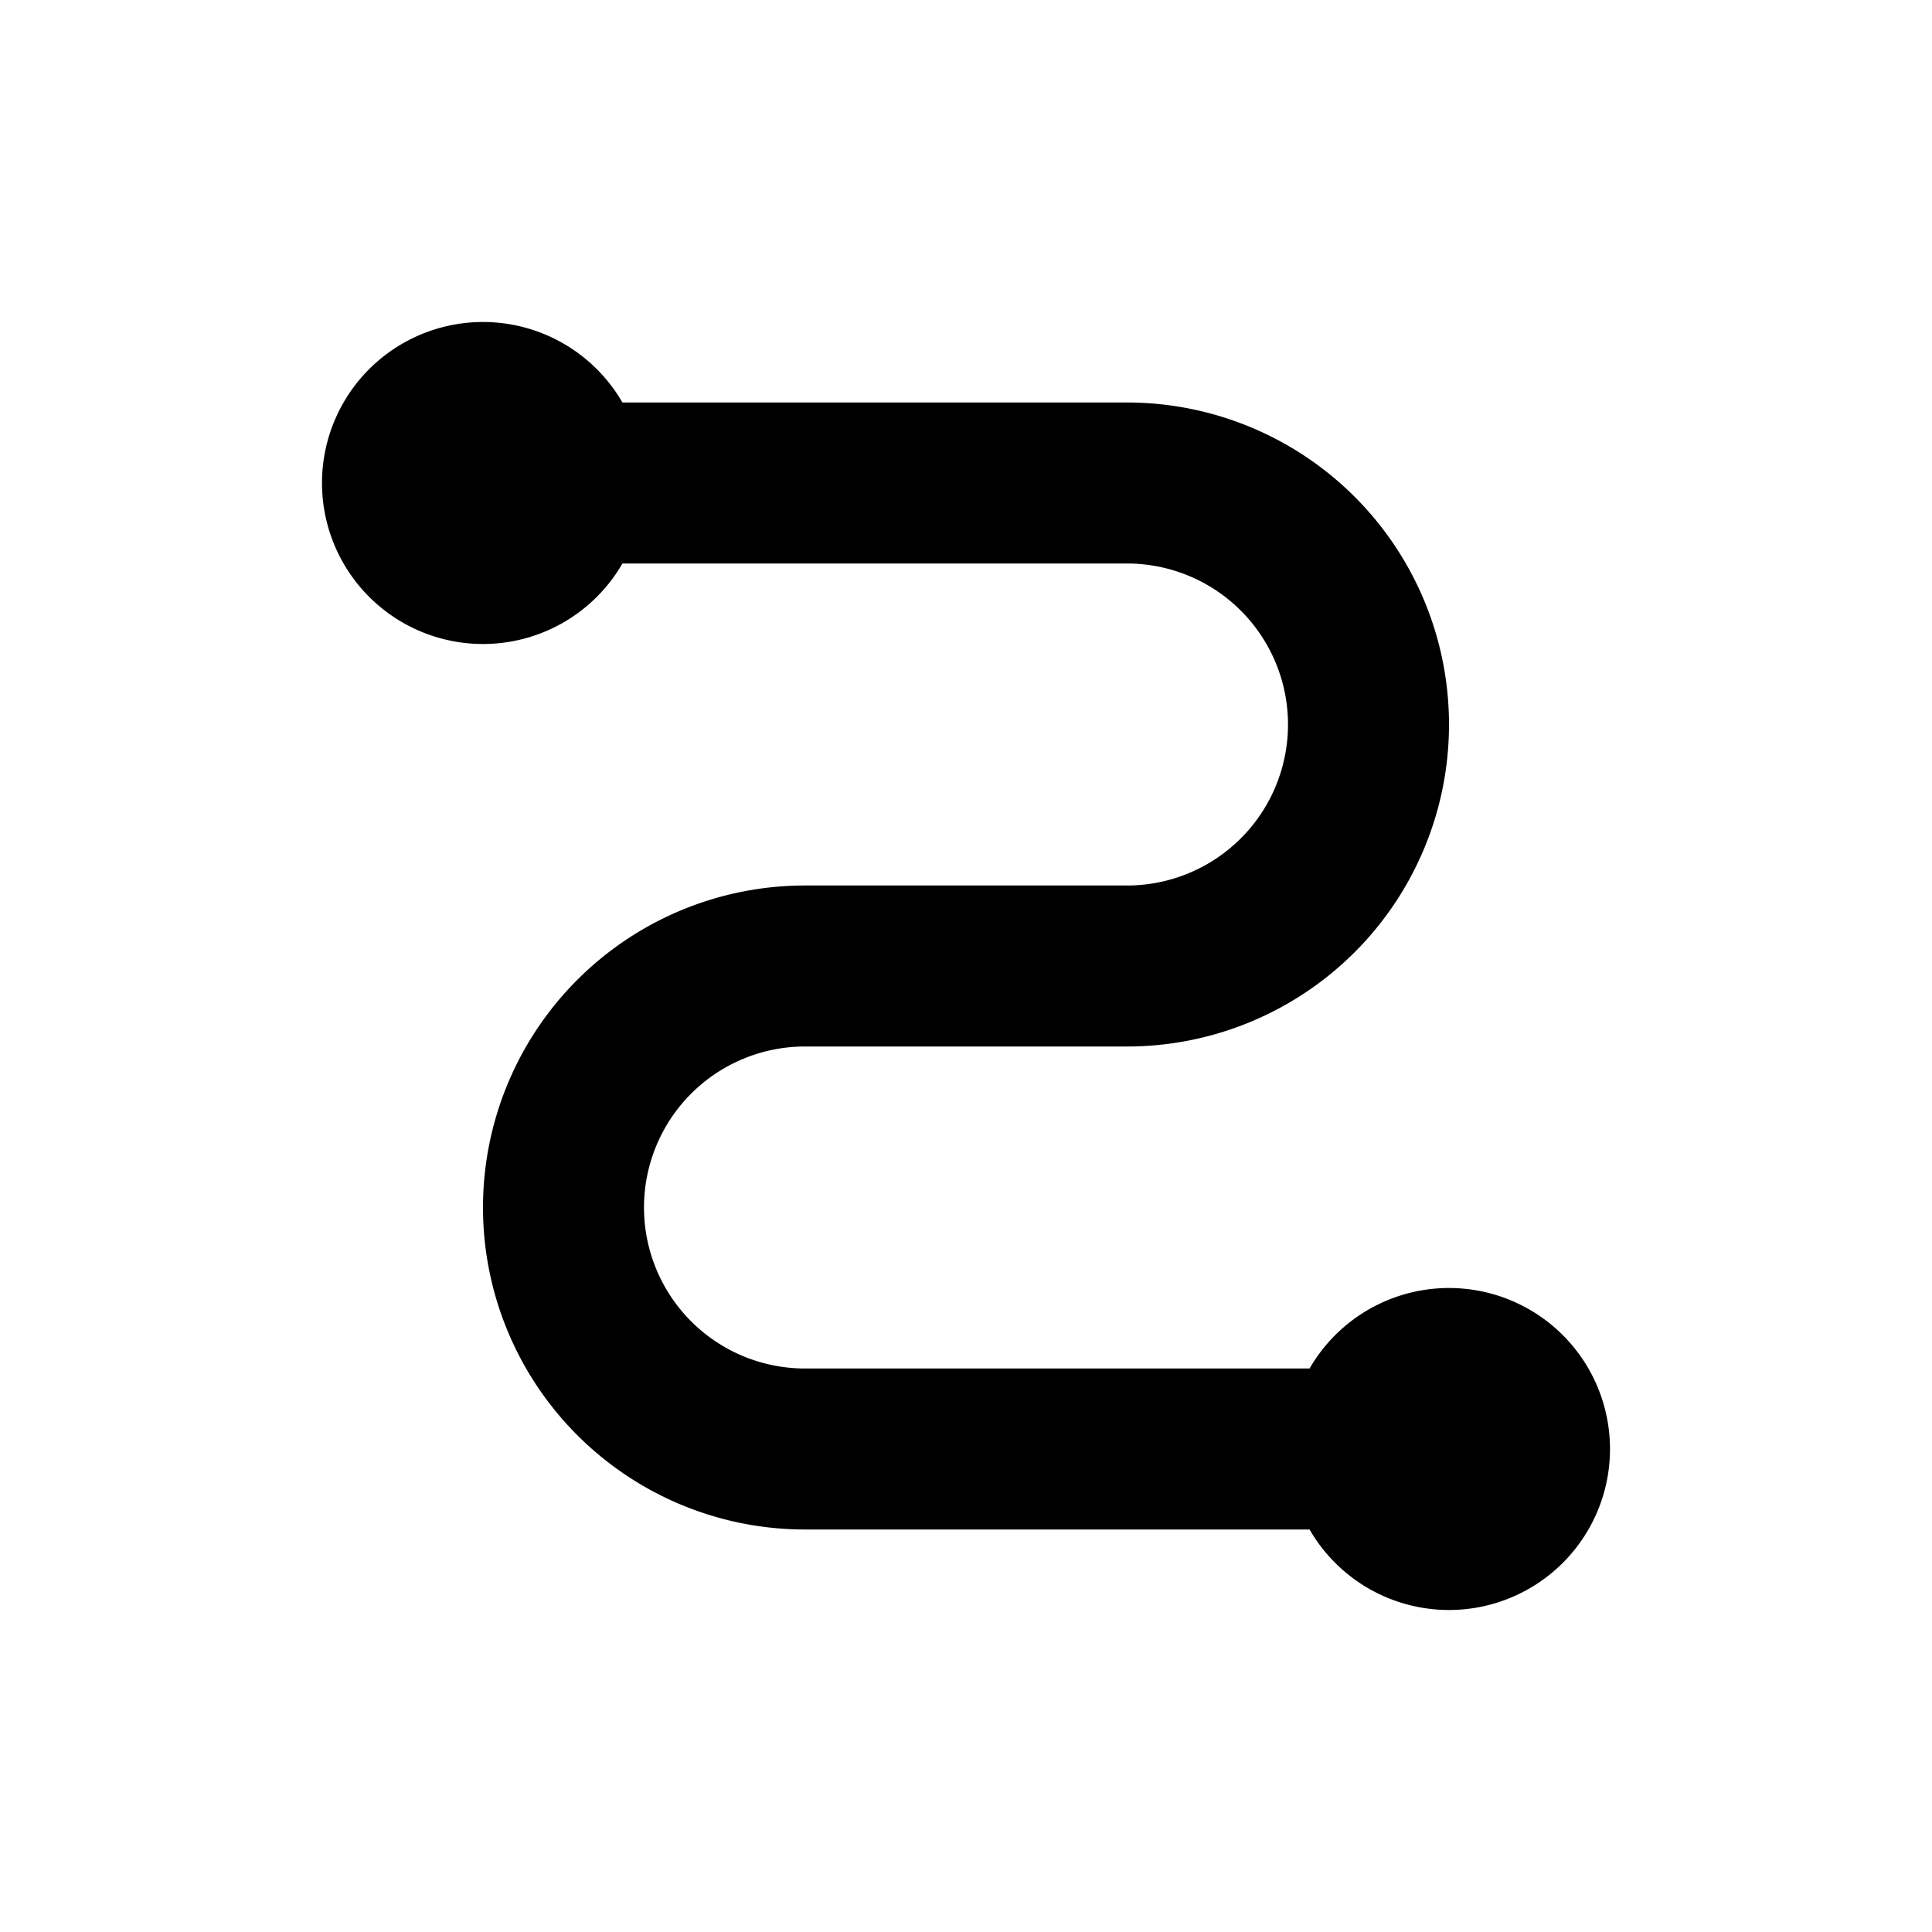 <svg xmlns="http://www.w3.org/2000/svg" xmlns:xlink="http://www.w3.org/1999/xlink" aria-hidden="true" role="img" class="iconify iconify--gg" width="1em" height="1em" preserveAspectRatio="xMidYMid meet" viewBox="0 0 24 24" data-icon="gg:attribution"><path fill="currentColor" d="M6 8a2 2 0 0 0 1.732-1H14a2 2 0 1 1 0 4h-4a4 4 0 0 0 0 8h6.268A2 2 0 0 0 20 18a2 2 0 0 0-3.732-1H10a2 2 0 1 1 0-4h4a4 4 0 0 0 0-8H7.732A2 2 0 1 0 6 8Z"></path></svg>
